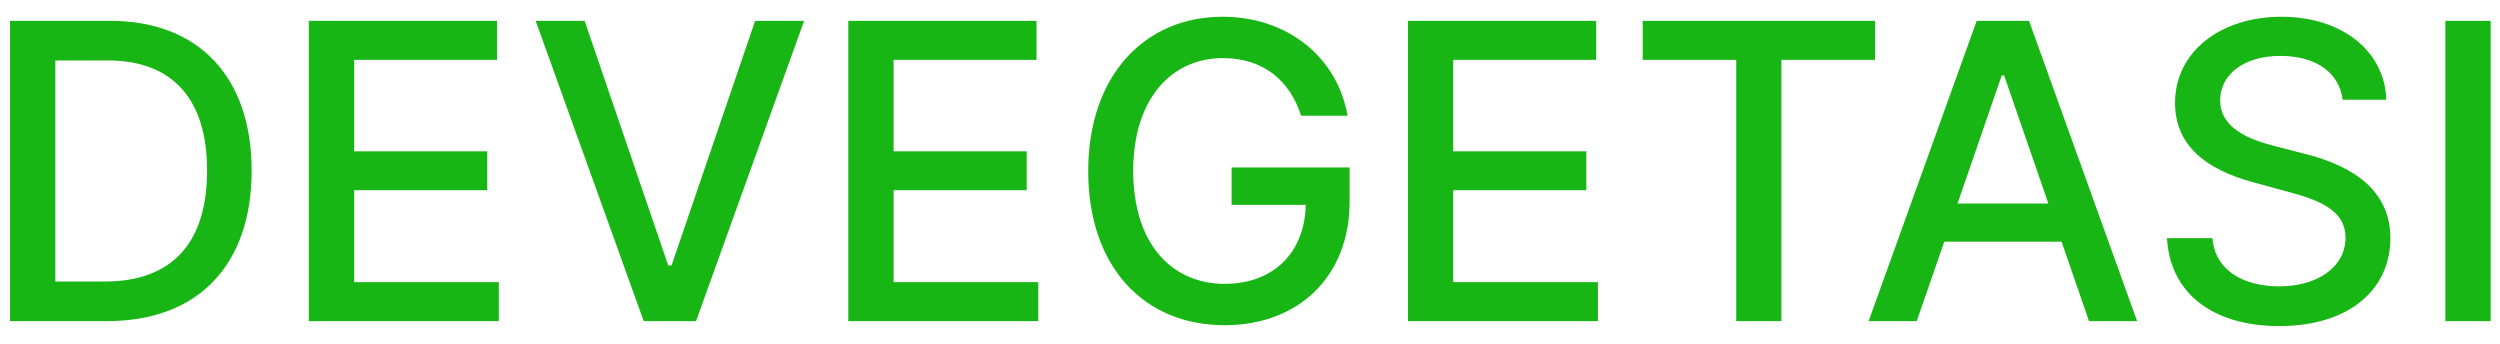 <svg width="109" height="15" viewBox="0 0 109 15" fill="none" xmlns="http://www.w3.org/2000/svg">
<path d="M4.676 14C8.665 14 10.972 11.526 10.972 7.435C10.972 3.364 8.665 0.909 4.81 0.909H0.438V14H4.676ZM2.413 12.274V2.635H4.689C7.553 2.635 9.029 4.348 9.029 7.435C9.029 10.536 7.553 12.274 4.567 12.274H2.413ZM13.464 14H21.748V12.3H15.44V8.292H21.244V6.598H15.44V2.609H21.672V0.909H13.464V14ZM25.49 0.909H23.355L28.066 14H30.348L35.059 0.909H32.924L29.281 11.571H29.134L25.49 0.909ZM36.986 14H45.27V12.3H38.961V8.292H44.765V6.598H38.961V2.609H45.193V0.909H36.986V14ZM56.727 5.045H58.753C58.312 2.494 56.132 0.73 53.307 0.73C49.919 0.73 47.446 3.281 47.446 7.461C47.446 11.603 49.849 14.179 53.397 14.179C56.573 14.179 58.843 12.095 58.843 8.79V7.301H53.697V8.931H56.931C56.886 11.04 55.493 12.376 53.397 12.376C51.089 12.376 49.408 10.631 49.408 7.448C49.408 4.278 51.102 2.533 53.32 2.533C55.058 2.533 56.235 3.491 56.727 5.045ZM61.386 14H69.67V12.3H63.361V8.292H69.165V6.598H63.361V2.609H69.593V0.909H61.386V14ZM71.622 2.609H75.7V14H77.669V2.609H81.753V0.909H71.622V2.609ZM83.57 14L84.771 10.536H89.885L91.08 14H93.177L88.466 0.909H86.184L81.473 14H83.57ZM85.347 8.874L87.277 3.287H87.379L89.309 8.874H85.347ZM102.138 4.348H104.042C103.985 2.251 102.131 0.73 99.472 0.73C96.845 0.73 94.832 2.232 94.832 4.489C94.832 6.31 96.135 7.378 98.239 7.947L99.785 8.369C101.185 8.739 102.265 9.2 102.265 10.363C102.265 11.641 101.045 12.485 99.364 12.485C97.842 12.485 96.576 11.807 96.462 10.382H94.48C94.608 12.754 96.442 14.217 99.376 14.217C102.451 14.217 104.221 12.6 104.221 10.382C104.221 8.023 102.118 7.109 100.457 6.7L99.178 6.368C98.155 6.106 96.794 5.626 96.8 4.374C96.8 3.261 97.817 2.437 99.427 2.437C100.93 2.437 101.997 3.14 102.138 4.348ZM108.593 0.909H106.618V14H108.593V0.909Z" fill="#17B614"/>
</svg>
